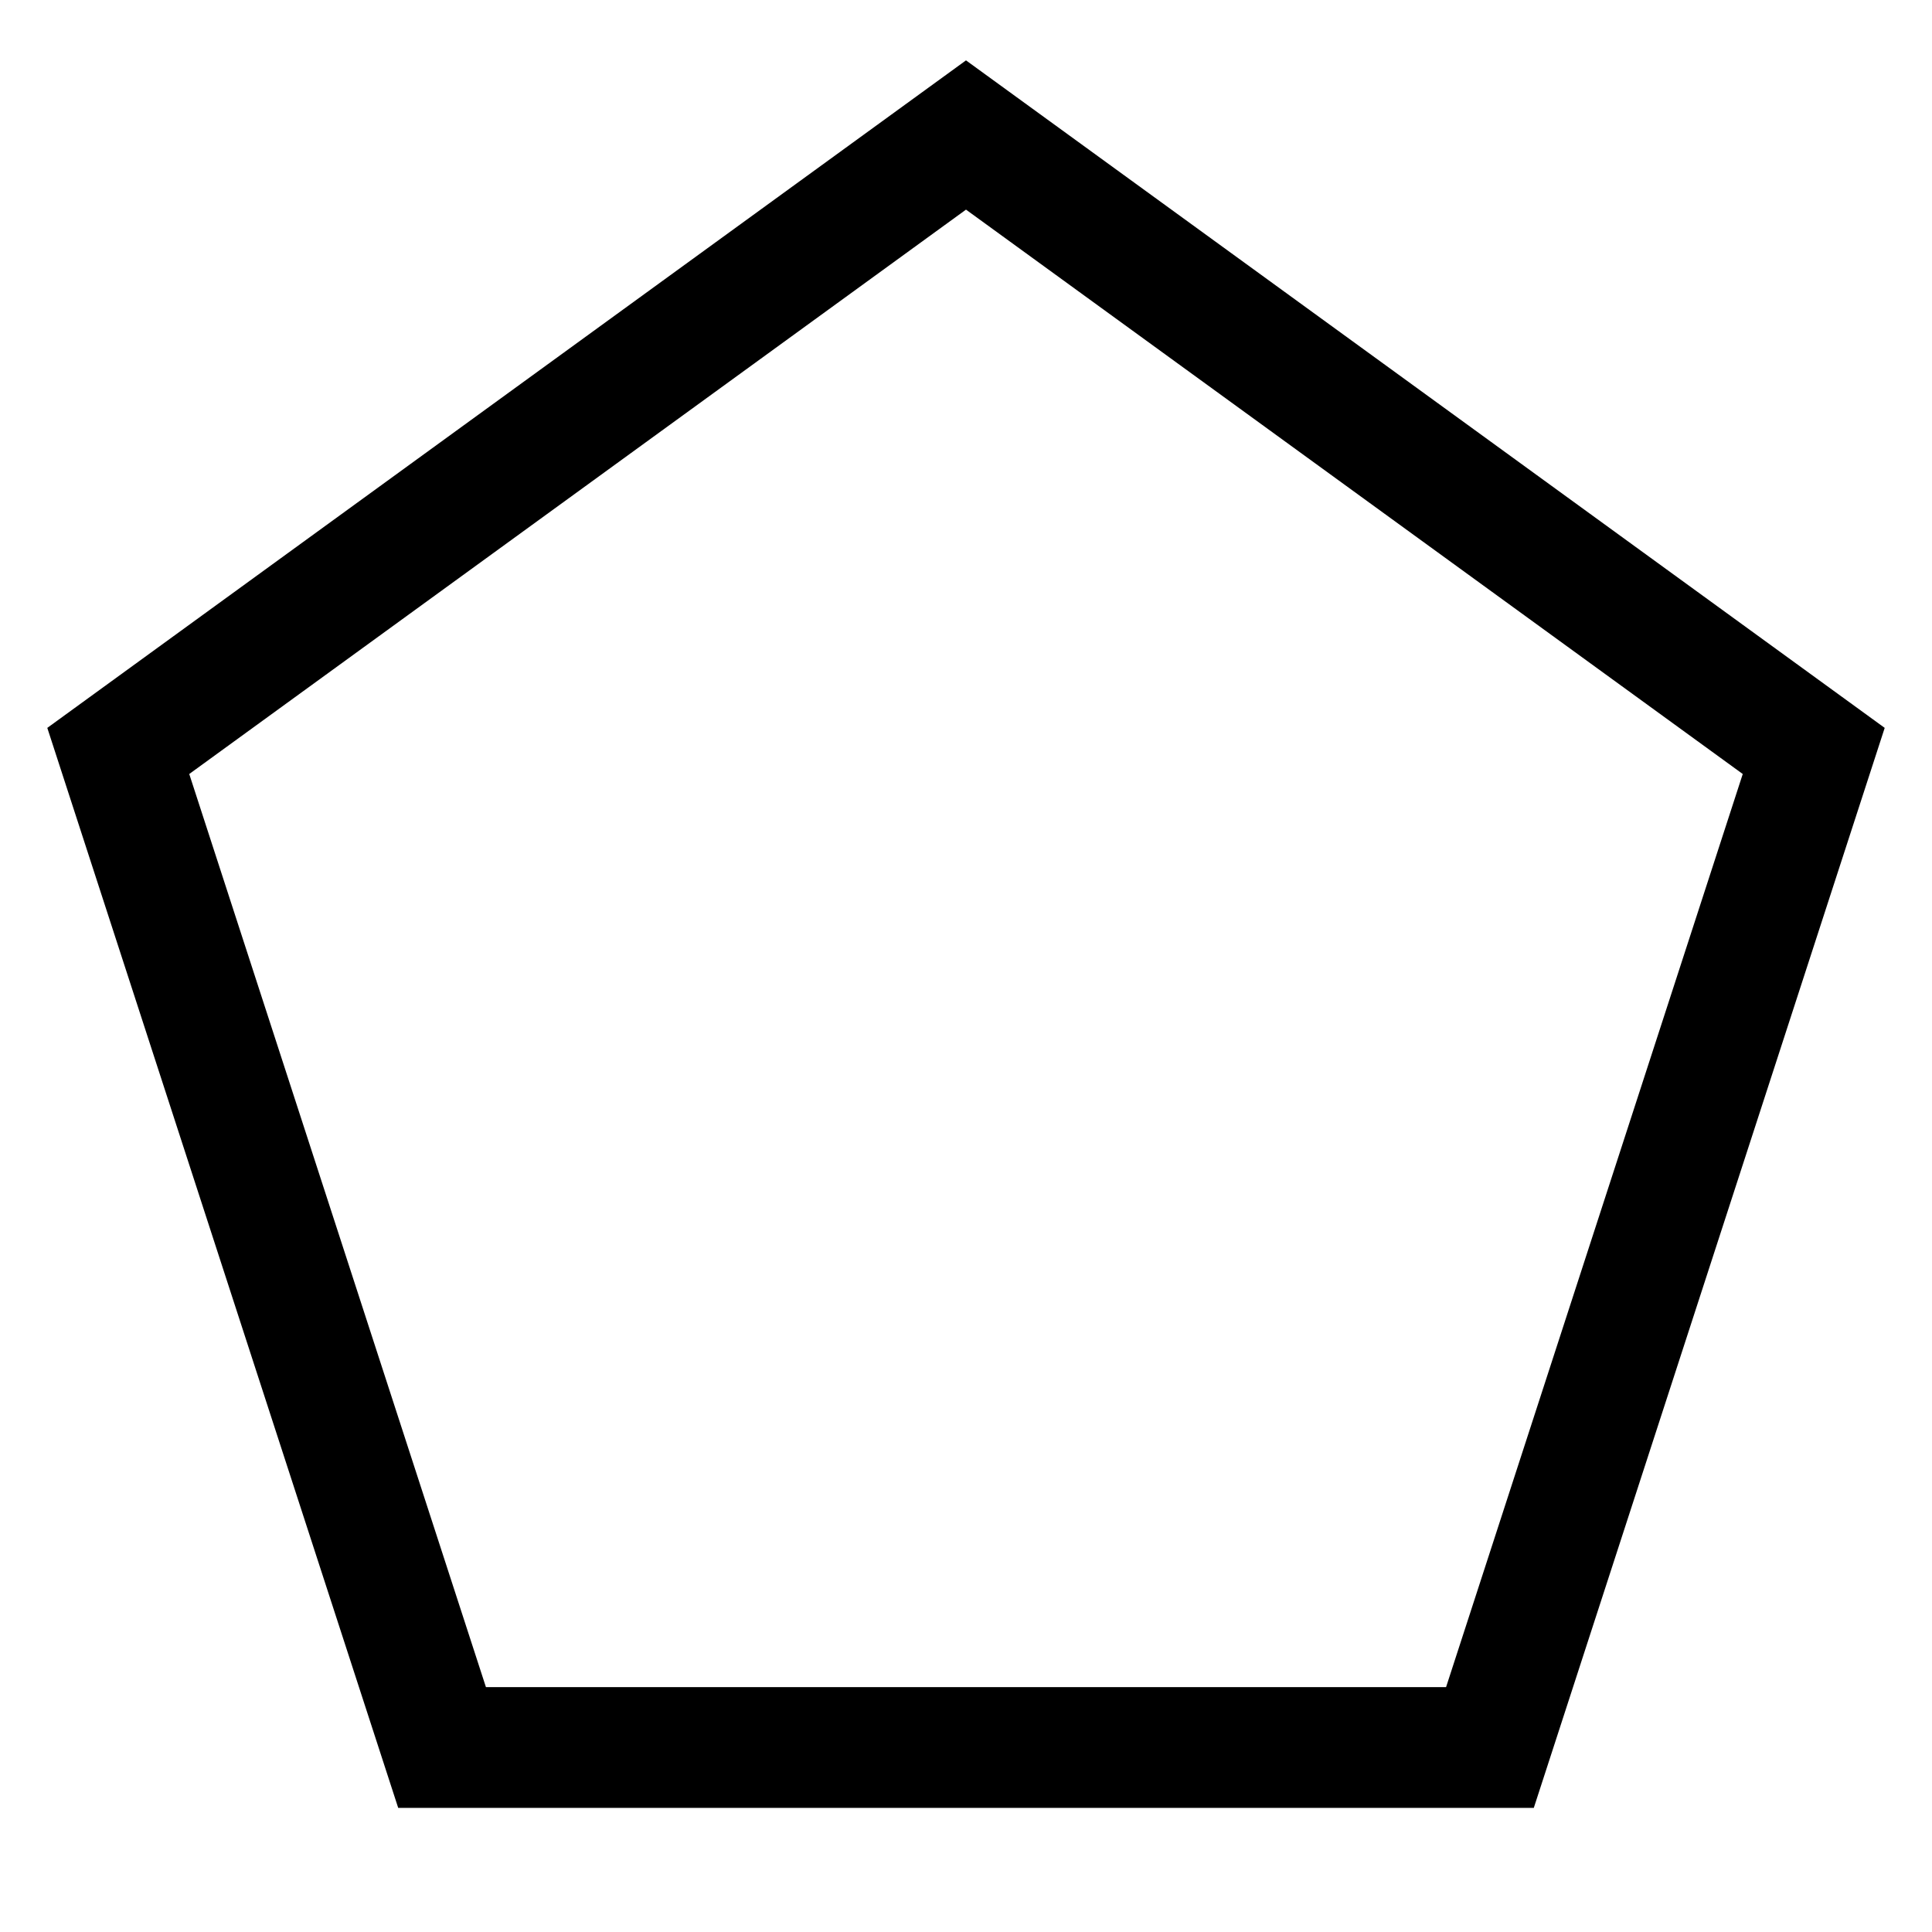 <svg width="32" height="32" viewBox="0 0 32 32" fill="none" xmlns="http://www.w3.org/2000/svg">
  <path d="M1.959 12.438L16 2.236L30.041 12.438L24.678 28.944H7.322L1.959 12.438Z"
    stroke="currentColor" stroke-width="2" />
</svg>
